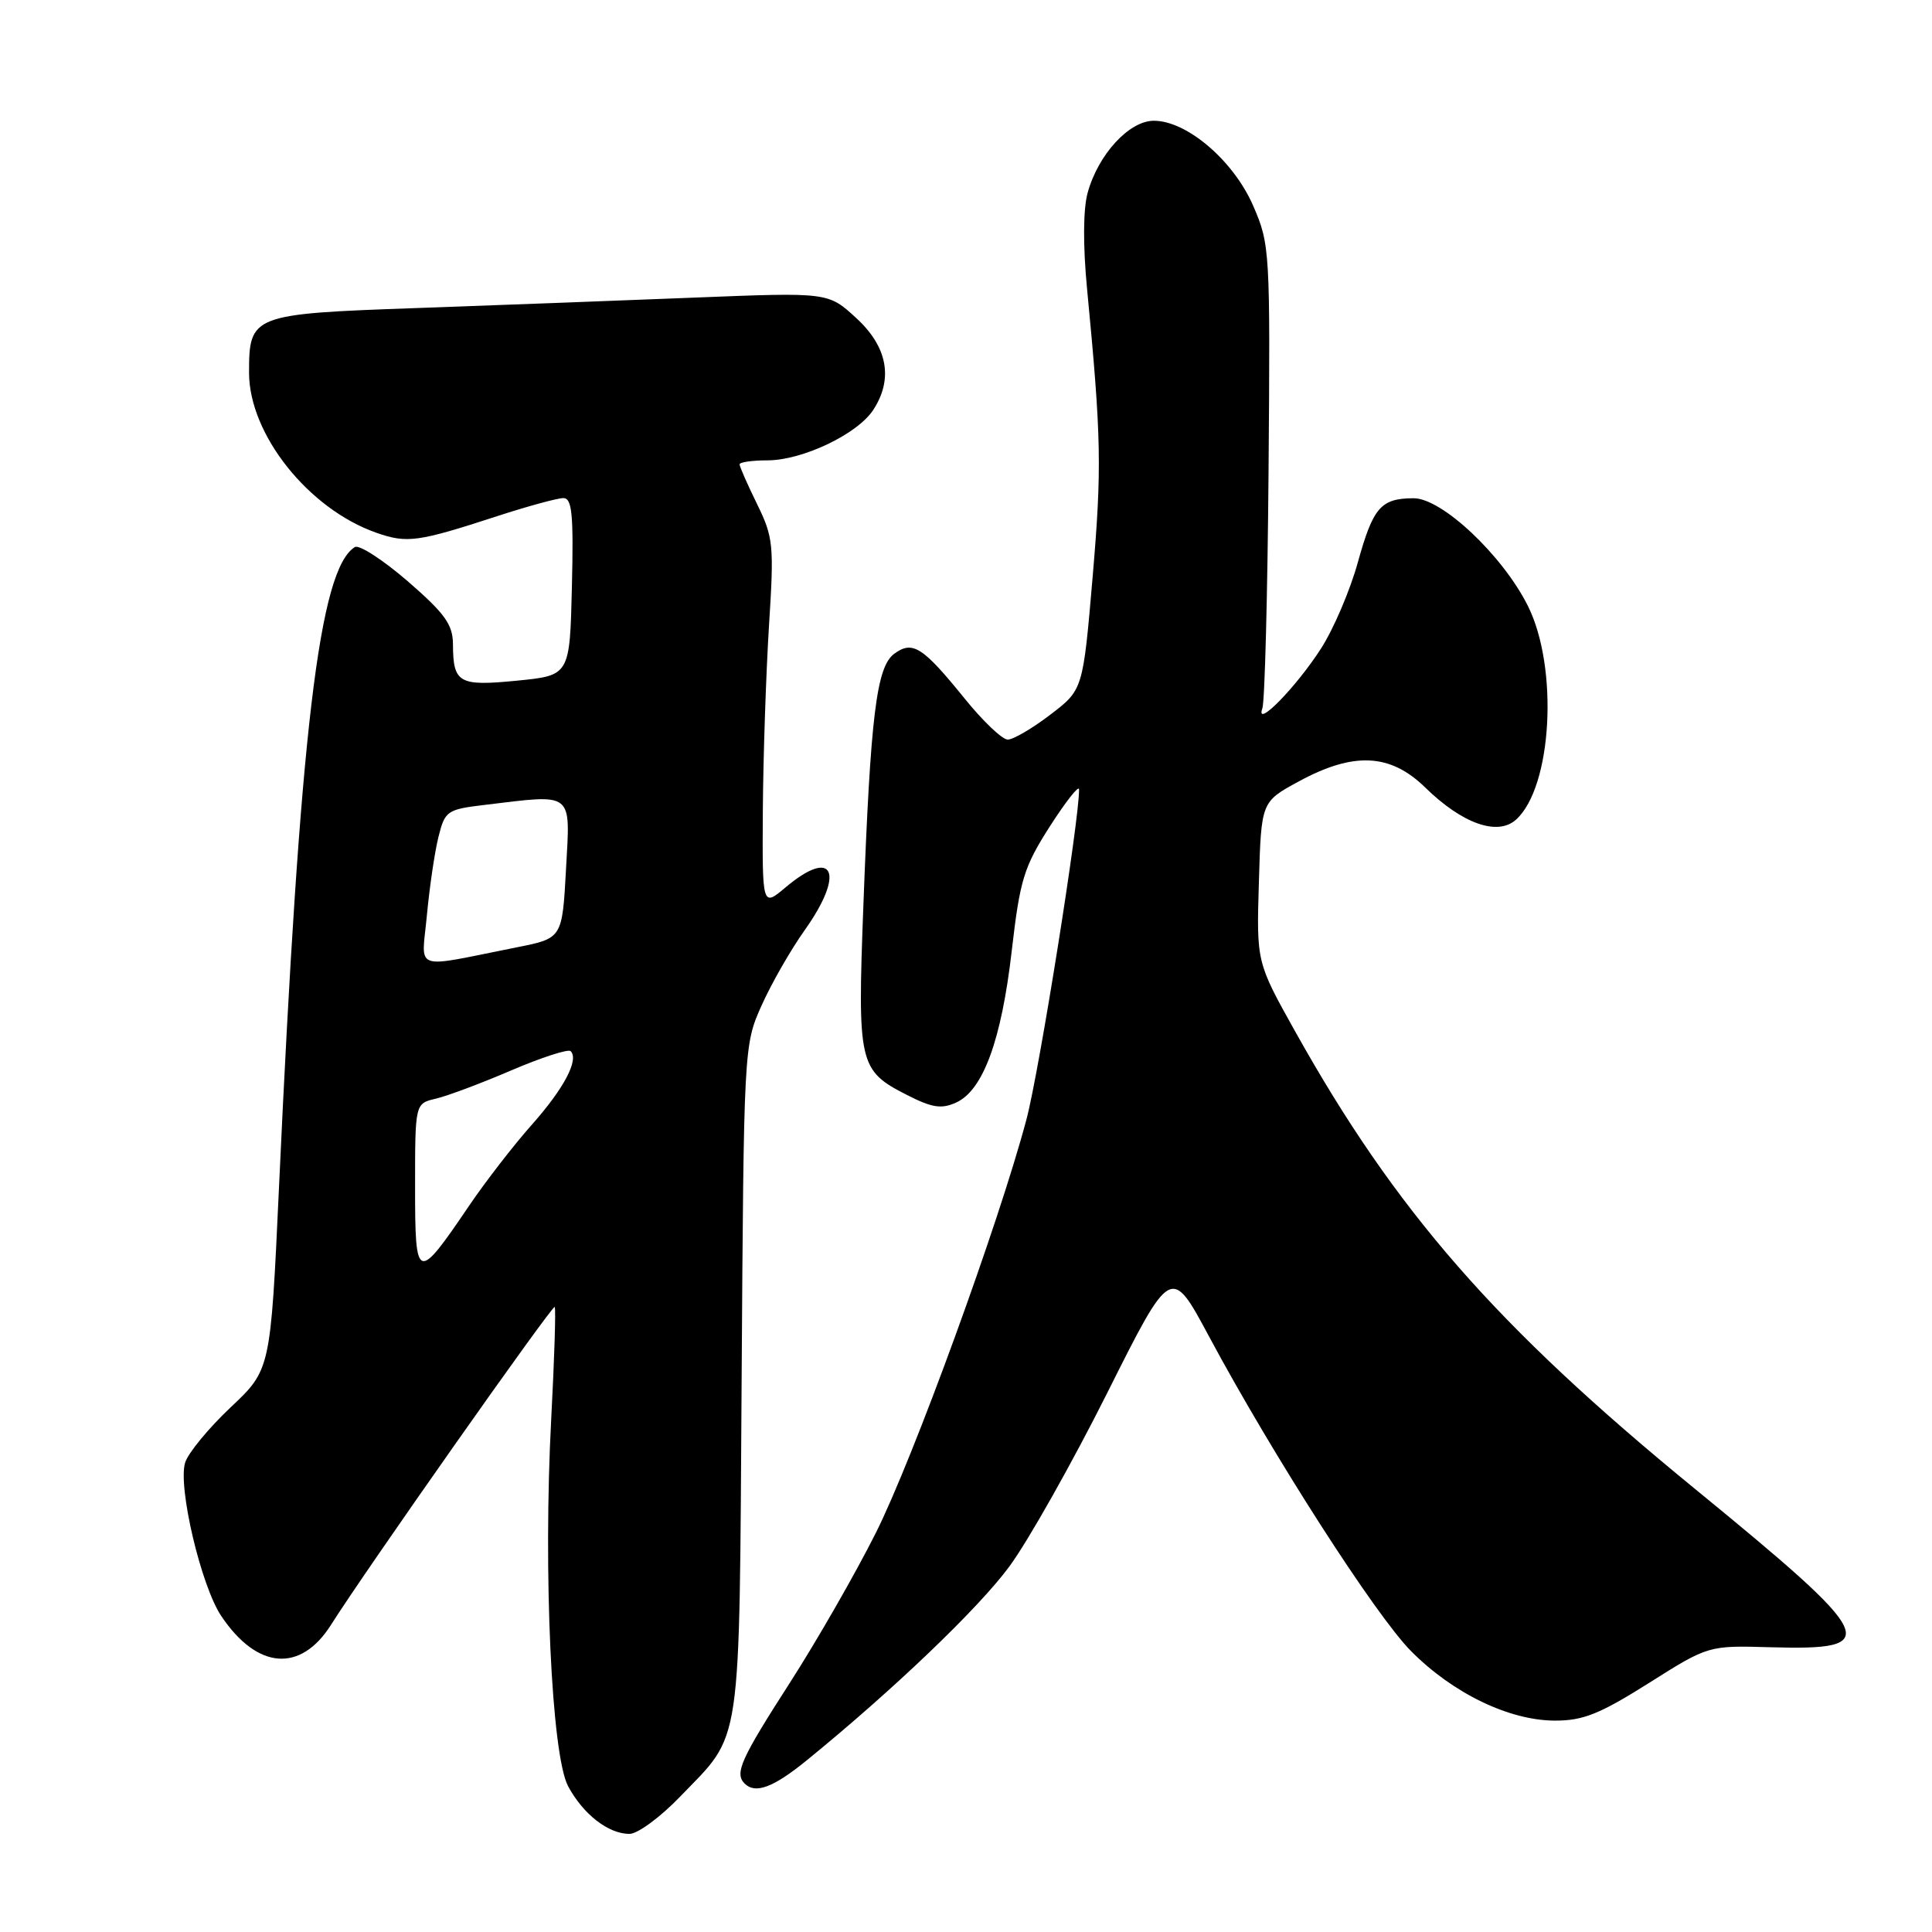 <?xml version="1.0" encoding="UTF-8" standalone="no"?>
<!DOCTYPE svg PUBLIC "-//W3C//DTD SVG 1.1//EN" "http://www.w3.org/Graphics/SVG/1.1/DTD/svg11.dtd" >
<svg xmlns="http://www.w3.org/2000/svg" xmlns:xlink="http://www.w3.org/1999/xlink" version="1.1" viewBox="0 0 256 256">
 <g >
 <path fill="currentColor"
d=" M 90.12 238.06 C 98.40 229.48 97.94 232.57 98.27 182.82 C 98.55 138.81 98.57 138.46 100.90 133.26 C 102.19 130.37 104.76 125.87 106.62 123.26 C 112.03 115.65 110.48 112.20 104.08 117.59 C 101.00 120.18 101.00 120.18 101.08 107.34 C 101.13 100.28 101.50 89.33 101.89 83.00 C 102.58 72.21 102.48 71.21 100.31 66.78 C 99.04 64.19 98.00 61.83 98.00 61.53 C 98.00 61.24 99.66 61.00 101.68 61.00 C 106.32 61.00 113.60 57.53 115.70 54.33 C 118.40 50.21 117.61 45.94 113.43 42.12 C 109.74 38.73 109.74 38.73 92.12 39.43 C 82.43 39.82 65.80 40.44 55.17 40.82 C 33.36 41.59 33.00 41.73 33.00 49.38 C 33.00 57.54 40.86 67.43 49.86 70.59 C 53.93 72.02 55.37 71.82 65.86 68.40 C 69.91 67.08 73.87 66.00 74.65 66.00 C 75.80 66.00 76.01 68.14 75.78 77.75 C 75.50 89.50 75.50 89.50 68.52 90.19 C 60.78 90.95 60.04 90.53 60.02 85.35 C 60.00 82.75 58.95 81.29 54.03 77.02 C 50.74 74.18 47.59 72.14 47.02 72.49 C 42.29 75.41 39.75 96.84 36.96 157.50 C 35.85 181.50 35.85 181.50 30.54 186.50 C 27.63 189.25 24.92 192.54 24.53 193.81 C 23.55 197.03 26.65 210.18 29.33 214.15 C 34.10 221.24 39.84 221.67 43.88 215.27 C 48.47 208.00 73.20 172.87 73.50 173.18 C 73.67 173.36 73.46 180.03 73.04 188.00 C 71.96 208.39 73.08 232.57 75.28 236.69 C 77.27 240.40 80.61 243.00 83.41 243.00 C 84.49 243.00 87.51 240.78 90.12 238.06 Z  M 106.90 233.25 C 118.34 223.94 129.65 213.13 133.75 207.56 C 136.21 204.23 142.04 193.89 146.70 184.60 C 155.17 167.69 155.17 167.69 160.21 177.10 C 168.66 192.85 182.24 214.01 186.98 218.79 C 192.53 224.38 199.98 227.98 206.04 227.99 C 209.77 228.00 211.98 227.11 218.47 223.02 C 226.37 218.03 226.37 218.03 234.63 218.27 C 249.59 218.69 248.84 217.13 224.50 197.21 C 198.20 175.69 184.92 160.49 171.61 136.66 C 166.49 127.50 166.49 127.50 166.81 116.88 C 167.12 106.25 167.12 106.25 172.06 103.56 C 179.36 99.59 184.21 99.82 188.85 104.35 C 193.77 109.16 198.45 110.81 200.89 108.60 C 205.67 104.28 206.54 88.49 202.46 80.30 C 199.12 73.60 191.05 65.99 187.29 66.02 C 182.97 66.04 181.95 67.22 179.93 74.48 C 178.91 78.19 176.71 83.34 175.05 85.92 C 171.75 91.06 166.27 96.65 167.27 93.86 C 167.59 92.95 167.96 78.78 168.09 62.36 C 168.32 33.17 168.28 32.38 166.04 27.24 C 163.44 21.28 157.27 16.00 152.89 16.00 C 149.62 16.00 145.52 20.46 144.12 25.54 C 143.52 27.69 143.49 32.53 144.04 38.26 C 145.94 58.07 146.01 61.99 144.78 76.45 C 143.50 91.40 143.50 91.40 139.17 94.70 C 136.79 96.52 134.26 98.00 133.53 98.00 C 132.81 98.00 130.26 95.58 127.86 92.61 C 122.26 85.69 120.93 84.84 118.50 86.62 C 116.14 88.35 115.35 94.75 114.40 120.03 C 113.61 141.01 113.80 141.84 120.18 145.09 C 123.51 146.79 124.75 146.98 126.70 146.09 C 130.26 144.47 132.70 137.83 134.06 126.00 C 135.15 116.56 135.66 114.90 139.11 109.50 C 141.23 106.20 142.97 103.99 142.98 104.59 C 143.05 108.42 137.72 141.88 136.01 148.33 C 132.36 162.08 121.03 193.18 116.05 203.12 C 113.40 208.41 108.26 217.38 104.62 223.04 C 98.14 233.12 97.31 234.98 98.67 236.33 C 100.08 237.75 102.47 236.86 106.90 233.25 Z  M 55.00 157.23 C 55.00 146.22 55.00 146.22 57.75 145.58 C 59.26 145.23 63.77 143.54 67.77 141.82 C 71.77 140.11 75.30 138.97 75.61 139.28 C 76.75 140.41 74.73 144.23 70.47 149.03 C 68.08 151.72 64.34 156.55 62.17 159.75 C 55.23 169.98 55.00 169.90 55.00 157.23 Z  M 56.57 121.23 C 56.92 117.53 57.60 112.88 58.10 110.89 C 58.96 107.44 59.23 107.25 64.25 106.65 C 76.12 105.22 75.57 104.79 75.00 115.16 C 74.50 124.33 74.50 124.33 68.50 125.52 C 54.40 128.32 55.87 128.85 56.57 121.23 Z "/>
</g>
</svg>